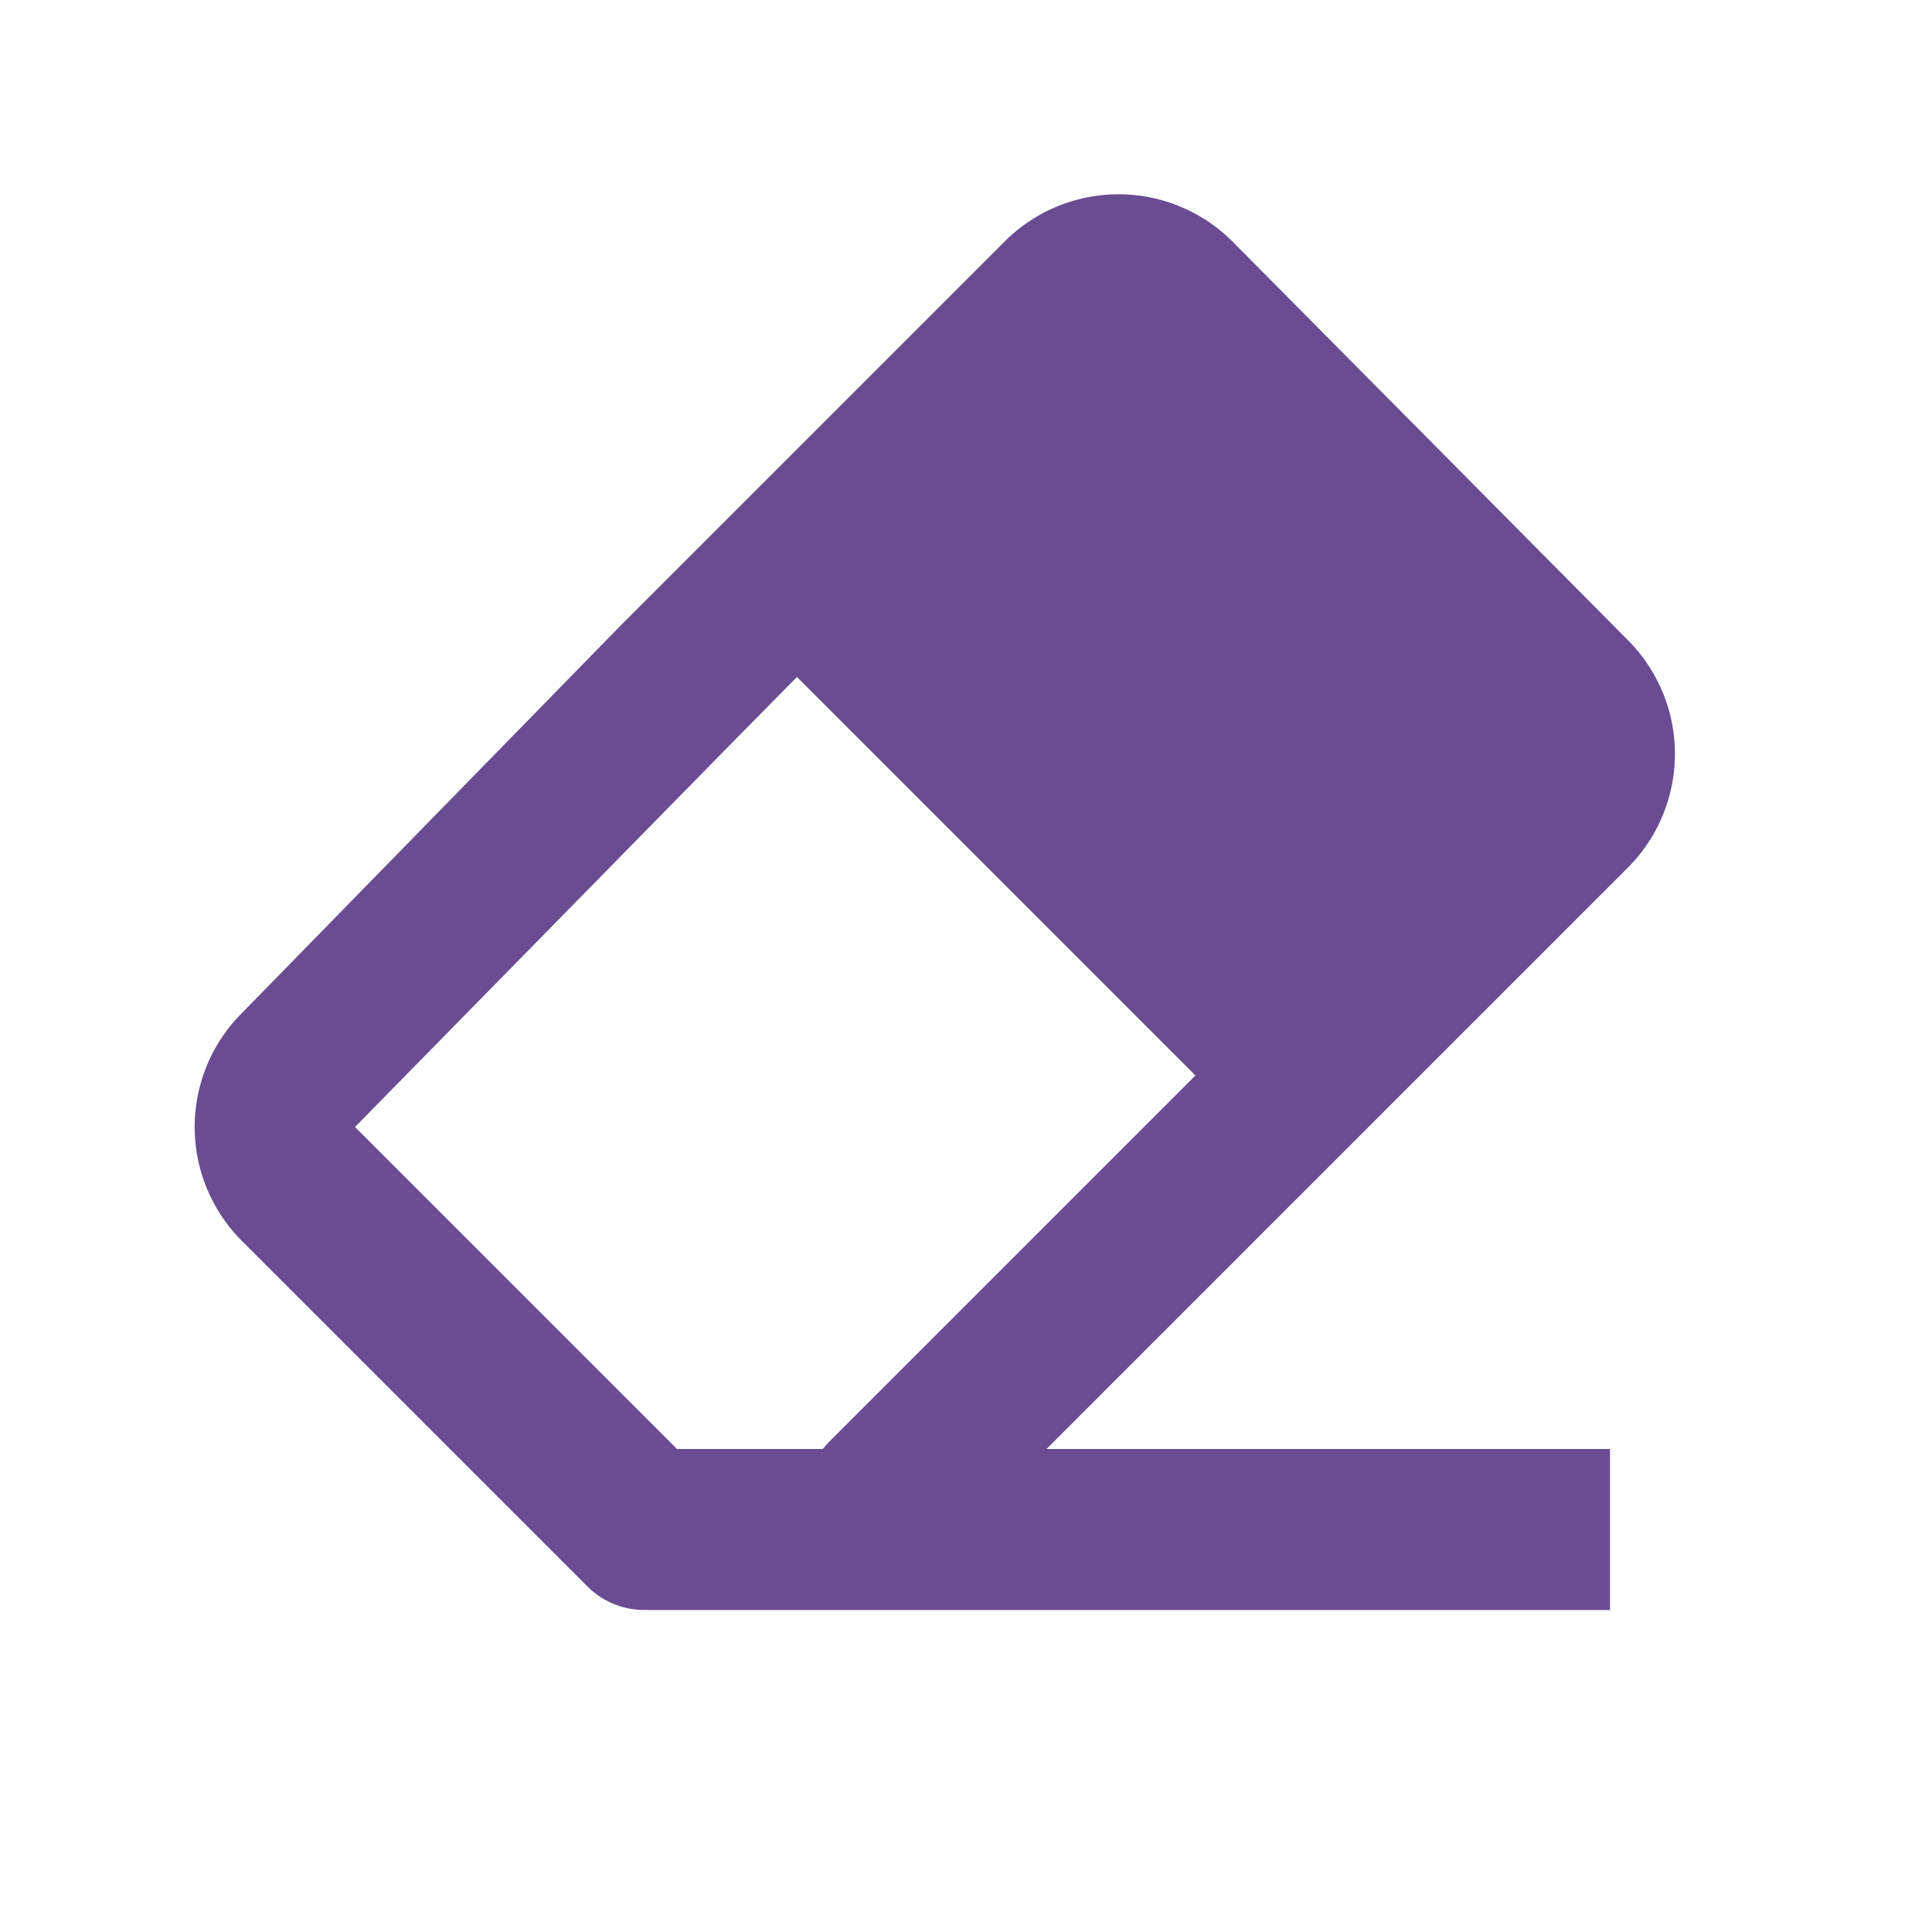 <svg xmlns='http://www.w3.org/2000/svg'  viewBox='0 0 24 24' fill='#6a4c93' width='240' height='240'><path d="M12.48 3 7.73 7.75 3 12.59a2 2 0 0 0 0 2.82l4.3 4.3A1 1 0 0 0 8 20h12v-2h-7l7.22-7.22a2 2 0 0 0 0-2.83L15.31 3a2 2 0 0 0-2.83 0zM8.41 18l-4-4 4.75-4.84.74-.75 4.95 4.95-4.56 4.56-.07.08z"></path></svg>